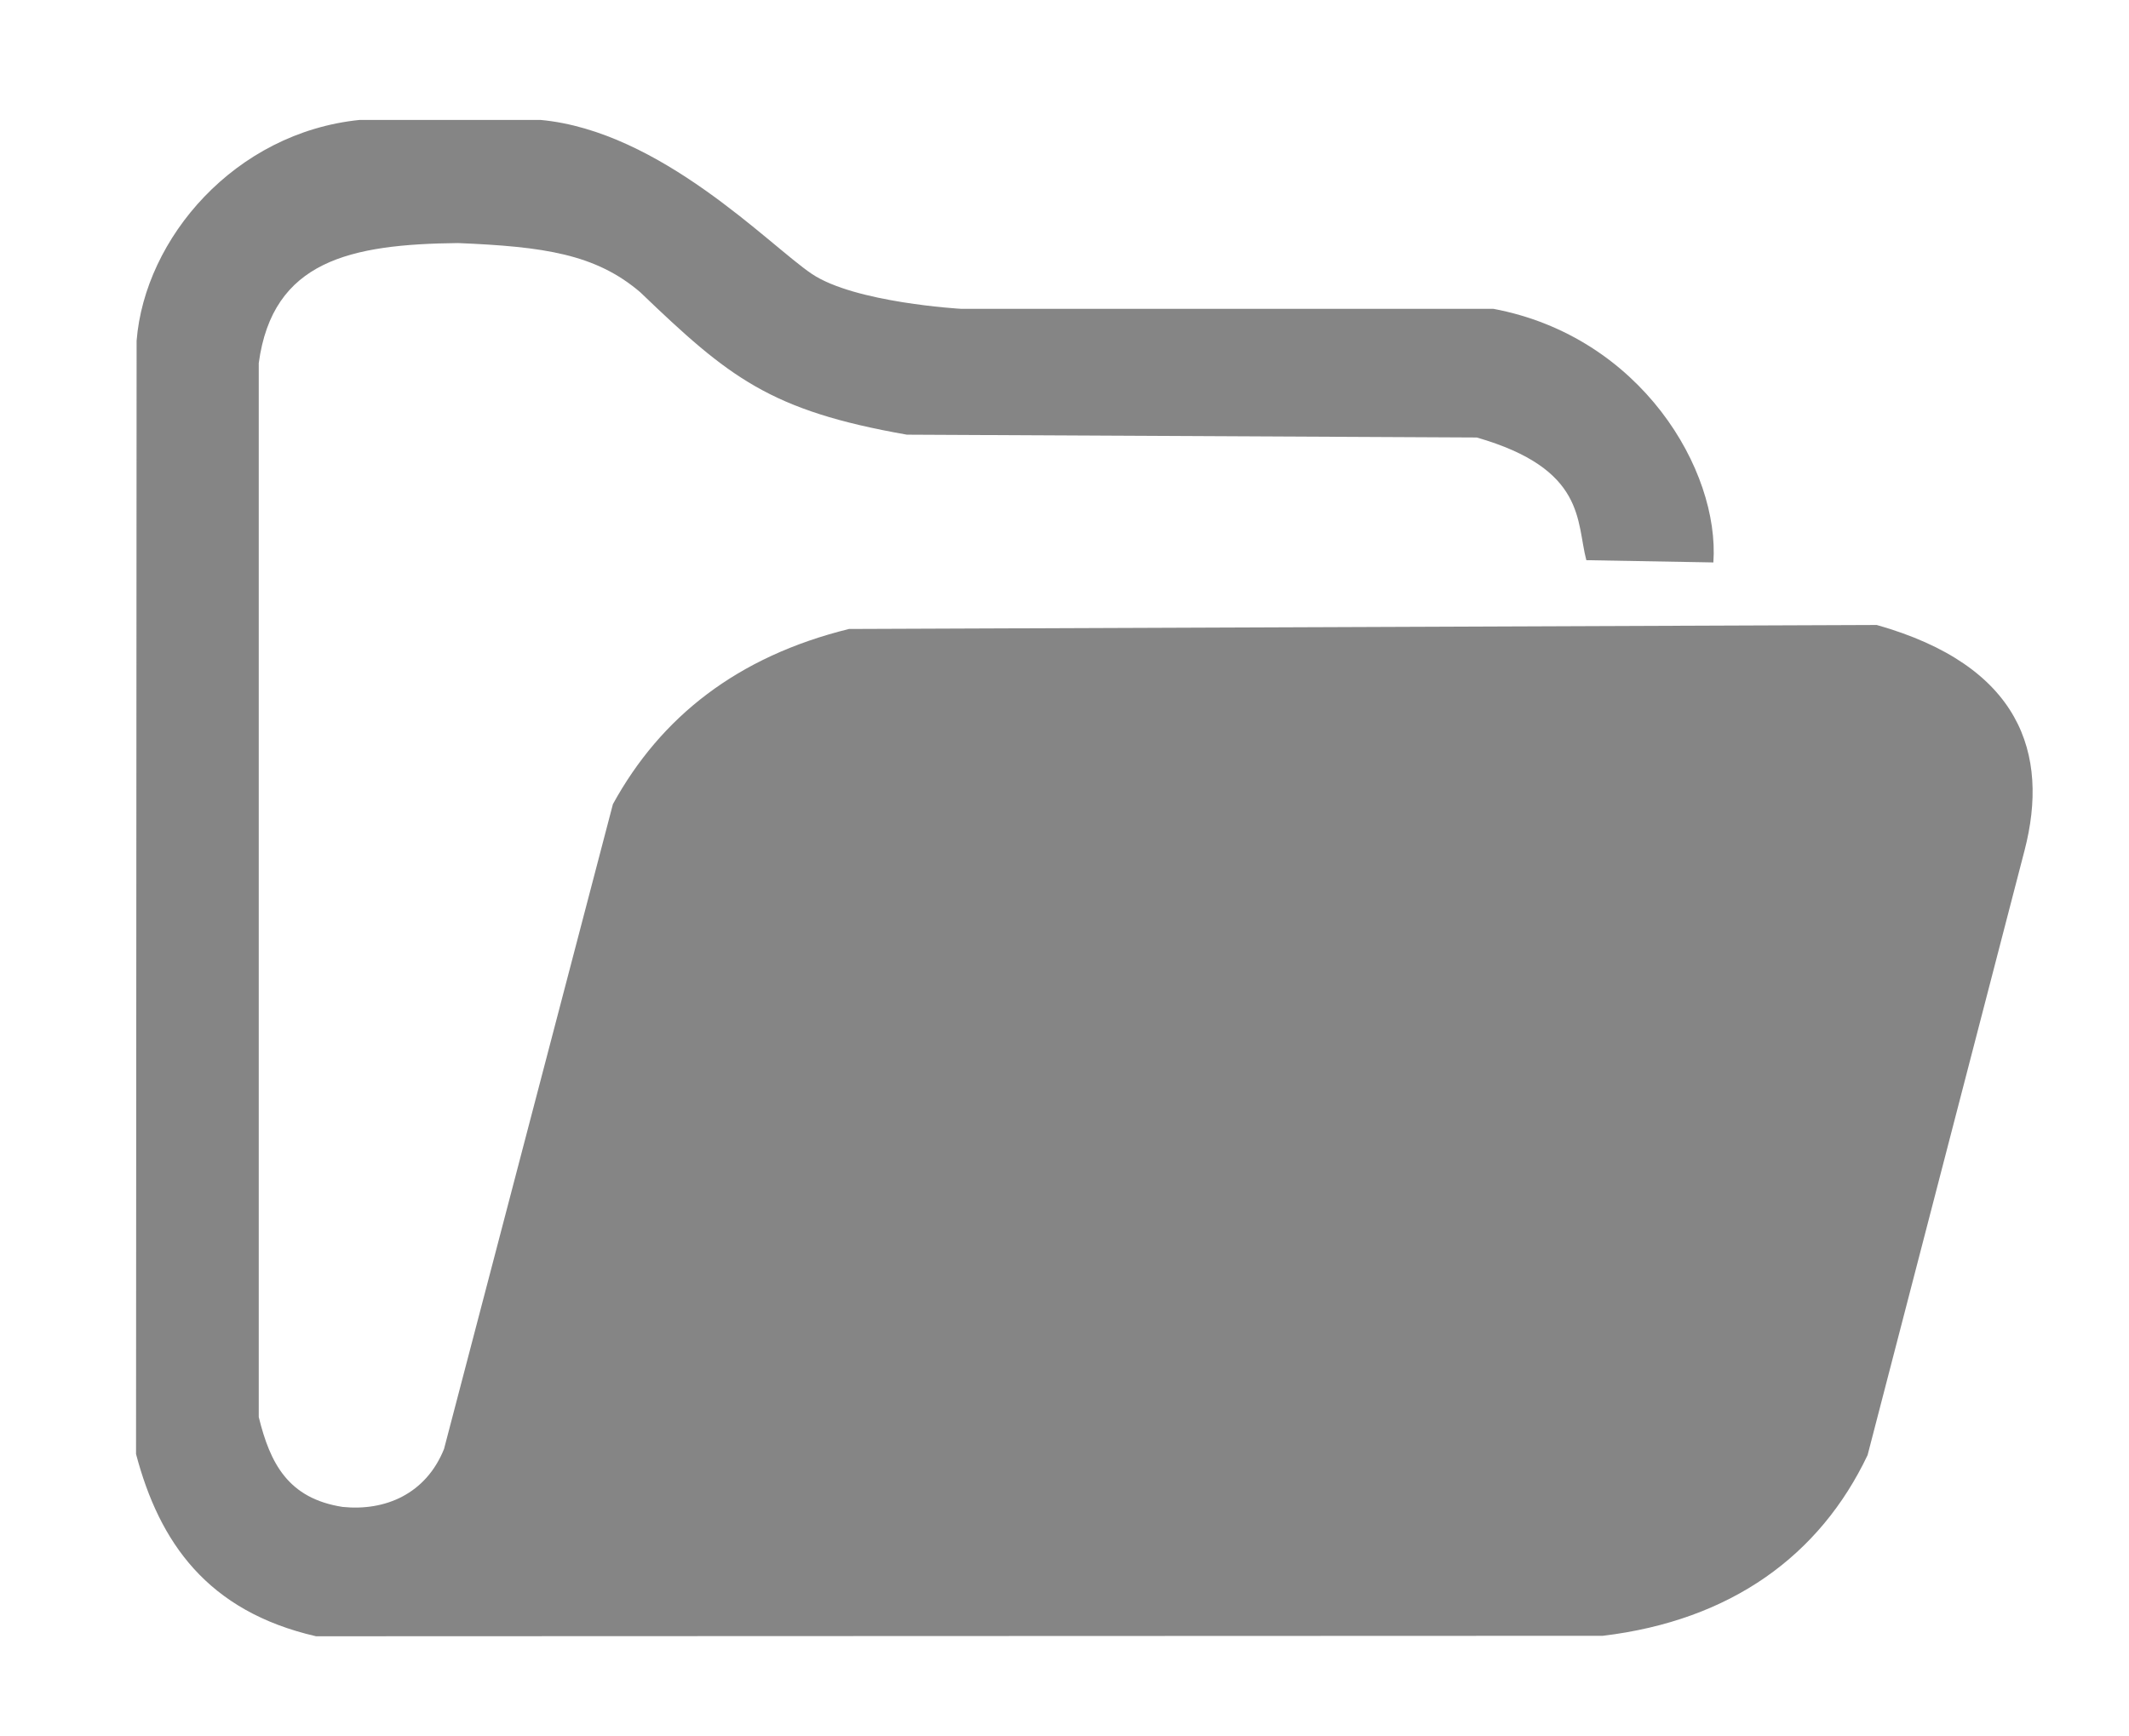 <?xml version="1.0" encoding="UTF-8" standalone="no"?>
<!-- Created with Inkscape (http://www.inkscape.org/) -->

<svg
   xmlns:dc="http://purl.org/dc/elements/1.1/"
   xmlns:cc="http://creativecommons.org/ns#"
   xmlns:rdf="http://www.w3.org/1999/02/22-rdf-syntax-ns#"
   xmlns:svg="http://www.w3.org/2000/svg"
   xmlns="http://www.w3.org/2000/svg"
   xmlns:sodipodi="http://sodipodi.sourceforge.net/DTD/sodipodi-0.dtd"
   xmlns:inkscape="http://www.inkscape.org/namespaces/inkscape"
   width="190mm"
   height="155mm"
   viewBox="0 0 673.228 549.212"
   id="svg4147"
   version="1.1"
   inkscape:version="0.91 r13725"
   sodipodi:docname="open.svg">
  <defs
     id="defs4149" />
  <sodipodi:namedview
     id="base"
     pagecolor="#ffffff"
     bordercolor="#666666"
     borderopacity="1.0"
     inkscape:pageopacity="0.0"
     inkscape:pageshadow="2"
     inkscape:zoom="0.7"
     inkscape:cx="273.51778"
     inkscape:cy="315.23133"
     inkscape:document-units="px"
     inkscape:current-layer="layer1"
     showgrid="false"
     inkscape:window-width="1366"
     inkscape:window-height="705"
     inkscape:window-x="-8"
     inkscape:window-y="-8"
     inkscape:window-maximized="1" />
  <g
     inkscape:label="Camada 1"
     inkscape:groupmode="layer"
     id="layer1"
     transform="translate(0,-503.15)">
    <path
       style="fill:#858585;fill-rule:evenodd;stroke:none;stroke-width:1px;stroke-linecap:butt;stroke-linejoin:miter;stroke-opacity:1;fill-opacity:1"
       d="m 268.448,702.092 325.017,-1.263 c 45.356,12.819 54.703,40.638 46.732,71.318 L 590.568,963.386 c -15.062,31.7 -43.102,52.276 -83.724,57.156 l -406.9,0.148 C 65.508,1012.788 50.366,990.913 43.018,963.051 l 0.179,-352.114 c 2.572,-32.393 31.037,-65.858 70.573,-69.859 l 57.119,0 c 38.041,3.5 72.221,39.522 85.795,48.683 13.574,9.161 47.173,11.064 47.173,11.064 l 168.354,0 c 46.708,8.764 71.63,51.099 69.588,80.22 l -40.172,-0.714 c -3.235,-12.188 -0.012,-28.833 -34.641,-38.804 l -180.215,-0.893 c -43.332,-7.615 -56.171,-18.041 -84.332,-45.068 -14.106,-12.05 -30.436,-14.413 -57.618,-15.536 -34.044,0.377 -58.61,5.531 -62.999,37.967 l 0,333.35 c 3.601,14.666 9.281,25.756 26.532,28.435 13.436,1.369 26.32,-4.072 32.057,-18.333 l 53.404,-203.951 c 15.124,-27.572 39.311,-46.685 74.633,-55.405 z"
       id="path4706"
       inkscape:connector-curvature="0"
       sodipodi:nodetypes="cccccccccczcccccccccccccc" />
  </g>
</svg>
